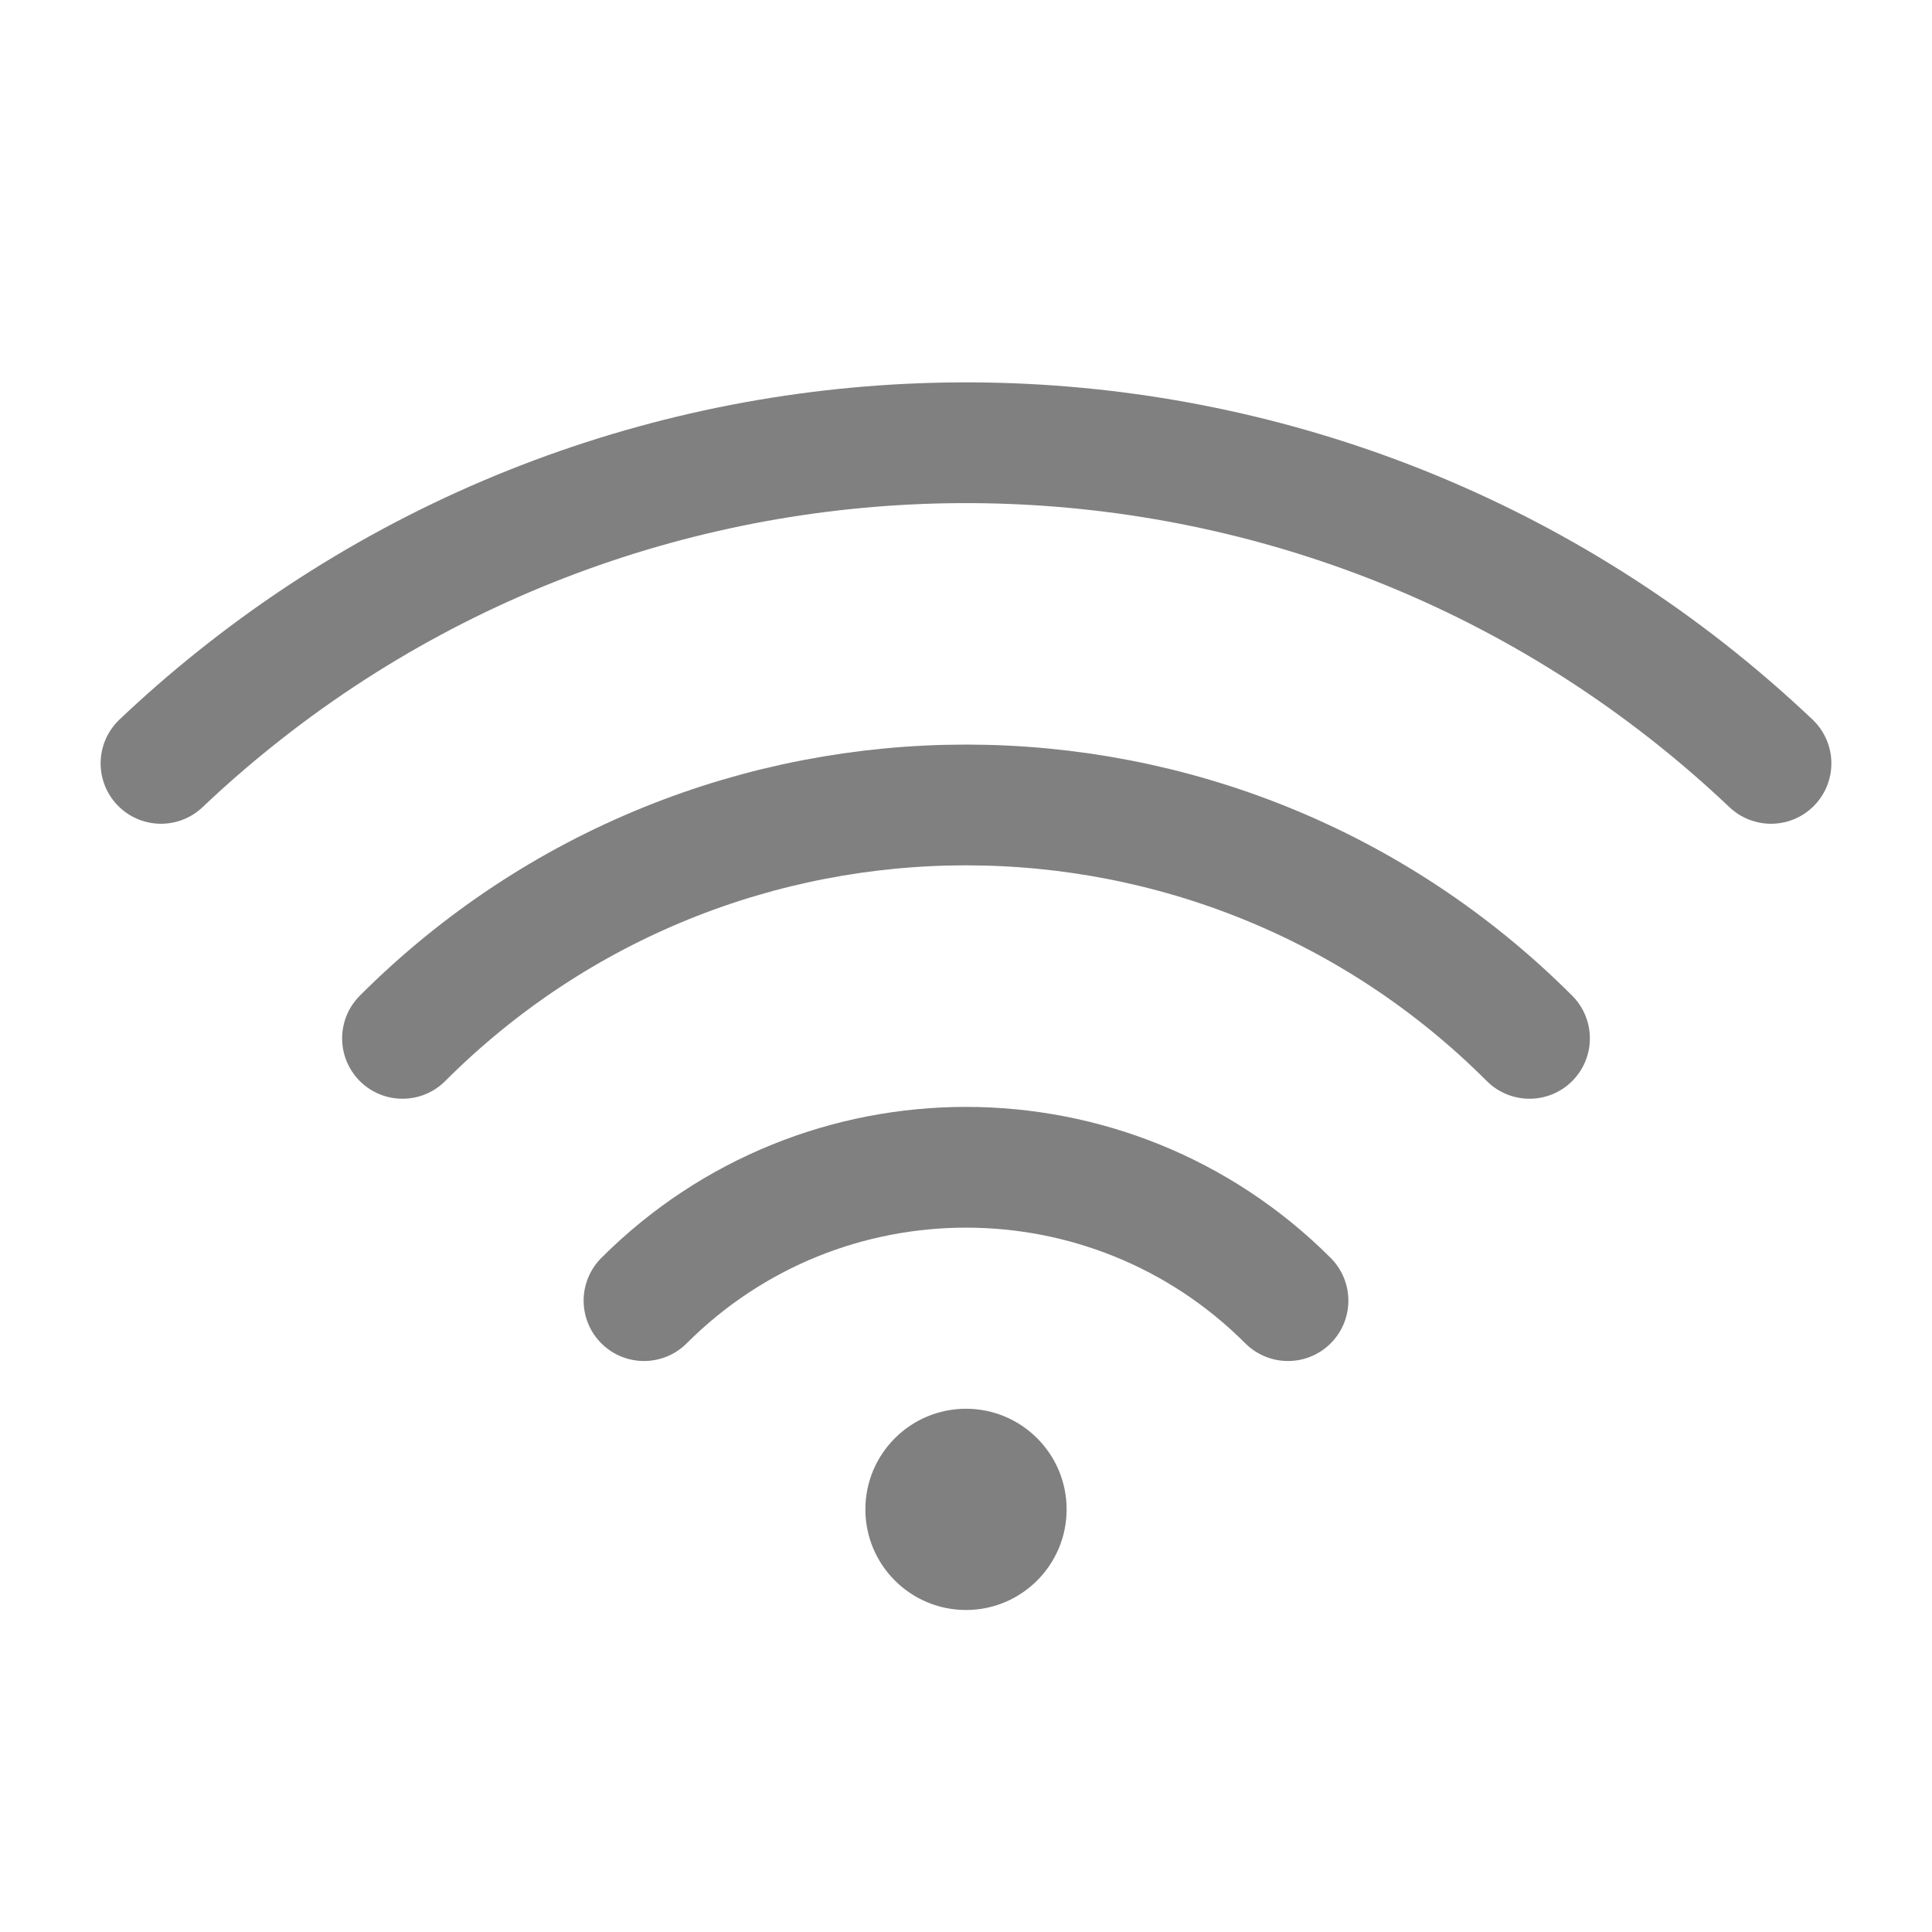 
<svg width="24" height="24" viewBox="0 0 24 24" fill="none" xmlns="http://www.w3.org/2000/svg" xmlns:xlink="http://www.w3.org/1999/xlink">
	<desc>
			Created with Pixso.
	</desc>
	<defs>
		<clipPath id="clip615_392">
			<rect id="Wireless network" width="24" height="24" fill="white" fill-opacity="0"/>
		</clipPath>
	</defs>
	<g clip-path="url(#clip615_392)">
		<path id="path" d="M2 9.483C2.294 9.204 2.598 8.939 2.909 8.69C8.519 4.187 16.691 4.451 22 9.483" stroke="#808080" stroke-opacity="1" stroke-width="1.5" stroke-linejoin="round" stroke-linecap="round"/>
		<path id="path" d="M19 12.899C15.134 9.033 8.866 9.033 5 12.899" stroke="#808080" stroke-opacity="1" stroke-width="1.5" stroke-linejoin="round" stroke-linecap="round"/>
		<path id="path" d="M16 16.157C13.791 13.948 10.209 13.948 8 16.157" stroke="#808080" stroke-opacity="1" stroke-width="1.5" stroke-linejoin="round" stroke-linecap="round"/>
		<path id="path" d="M12 20C12.69 20 13.25 19.44 13.25 18.75C13.25 18.06 12.69 17.5 12 17.5C11.31 17.5 10.75 18.06 10.75 18.75C10.75 19.44 11.31 20 12 20Z" fill="#808080" fill-opacity="1" fill-rule="evenodd"/>
	</g>
</svg>
